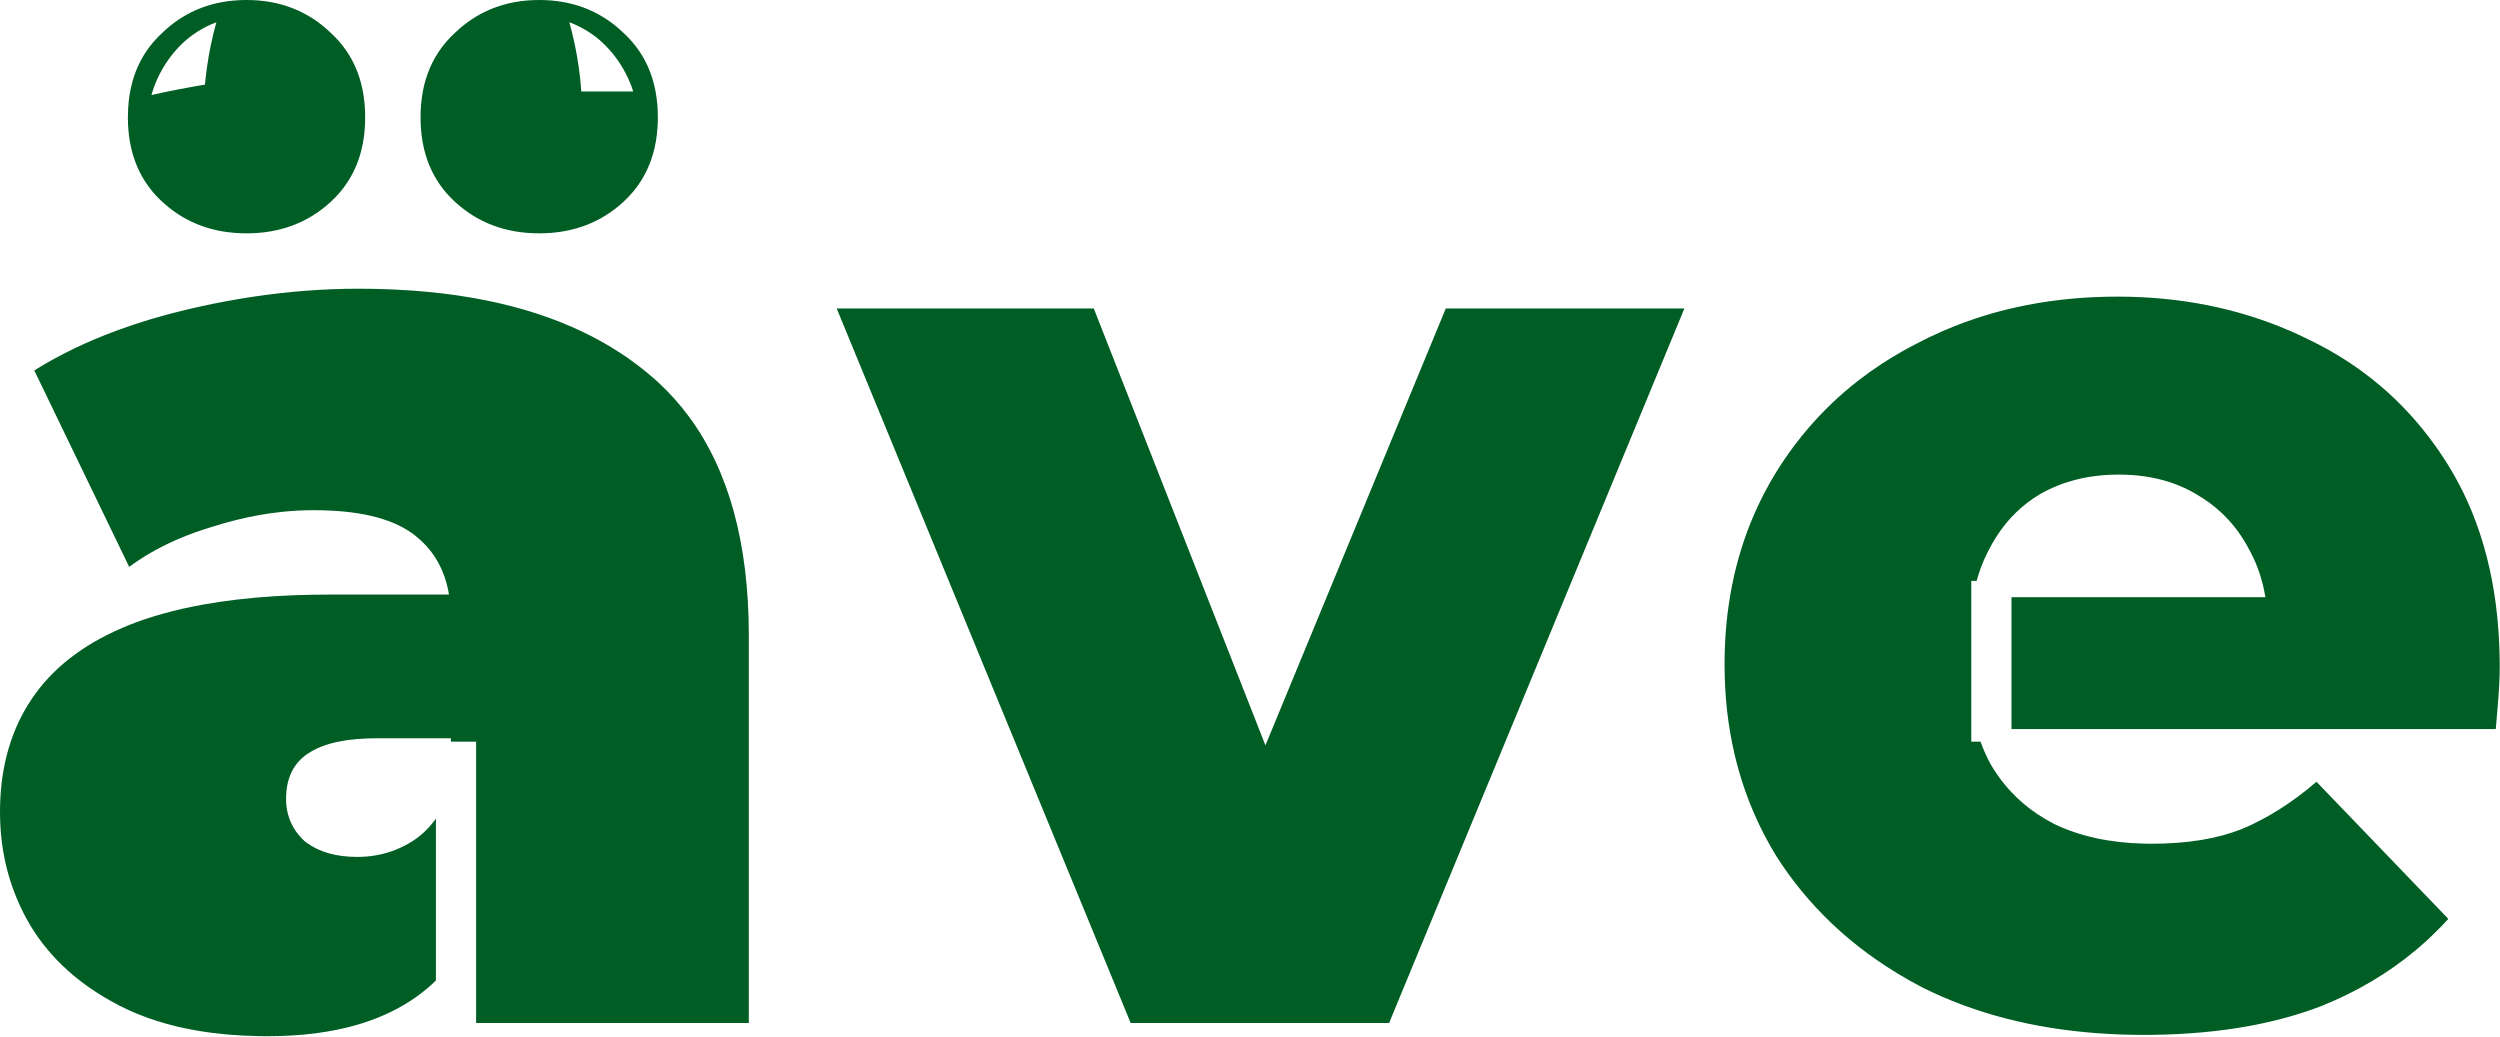 <svg width="311" height="129" viewBox="0 0 311 129" fill="none" xmlns="http://www.w3.org/2000/svg">
<path fill-rule="evenodd" clip-rule="evenodd" d="M93.152 127.264V79.048C93.152 67.638 90.677 58.575 85.729 51.859C84.57 50.286 83.275 48.842 81.844 47.527C81.642 47.341 81.436 47.157 81.228 46.976C80.944 46.728 80.654 46.486 80.36 46.248C79.346 45.419 78.282 44.639 77.167 43.91C74.17 41.949 70.806 40.349 67.076 39.11C66.694 38.983 66.308 38.859 65.918 38.74C65.652 38.659 65.385 38.579 65.115 38.501C60.96 37.3 56.38 36.517 51.374 36.153C49.815 36.04 48.214 35.967 46.571 35.935C45.923 35.922 45.269 35.916 44.608 35.916C40.338 35.916 36.006 36.242 31.614 36.893C31.597 36.896 31.58 36.898 31.564 36.901C31.265 36.945 30.967 36.991 30.668 37.038C30.425 37.077 30.181 37.117 29.938 37.157C27.682 37.533 25.411 37.994 23.124 38.54C21.796 38.857 20.503 39.199 19.244 39.567C19.035 39.627 18.828 39.689 18.621 39.751C17.233 40.169 15.886 40.618 14.582 41.098C10.785 42.496 7.345 44.158 4.264 46.084L16.072 70.52C16.848 69.945 17.665 69.405 18.523 68.898C20.839 67.532 23.457 66.413 26.377 65.54C26.495 65.505 26.613 65.47 26.732 65.436C27.613 65.158 28.492 64.909 29.369 64.69C31.294 64.208 33.208 63.869 35.11 63.672C36.423 63.536 37.73 63.468 39.032 63.468C39.709 63.468 40.365 63.483 41 63.512C43.538 63.628 45.732 63.978 47.581 64.561C47.859 64.649 48.13 64.742 48.393 64.84C49.822 65.374 51.02 66.065 51.988 66.912C54.069 68.66 55.358 71.011 55.855 73.964H41C40.968 73.964 40.936 73.964 40.903 73.964C40.272 73.965 39.648 73.97 39.032 73.98C35.676 74.035 32.538 74.232 29.617 74.572C29.539 74.581 29.462 74.59 29.384 74.599C28.011 74.763 26.686 74.958 25.409 75.185C25.308 75.204 25.206 75.222 25.105 75.24C23.442 75.545 21.863 75.903 20.366 76.317C19.509 76.553 18.679 76.808 17.876 77.08C17.29 77.282 16.719 77.494 16.162 77.715C11.004 79.763 7.092 82.613 4.428 86.264C1.756 89.926 0.293 94.304 0.04 99.399C0.013 99.933 0 100.474 0 101.024C0 106.163 1.257 110.864 3.772 115.128C6.287 119.283 10.004 122.617 14.924 125.132C17.746 126.574 20.963 127.603 24.575 128.218C26.955 128.623 29.506 128.849 32.228 128.895C32.58 128.901 32.934 128.904 33.292 128.904C37.468 128.904 41.185 128.429 44.444 127.48C44.682 127.411 44.919 127.339 45.152 127.264C47.659 126.464 49.883 125.37 51.824 123.984C52.681 123.372 53.482 122.701 54.228 121.972V101.833C53.422 102.968 52.456 103.901 51.332 104.632C49.999 105.474 48.576 106.046 47.063 106.347C47.01 106.358 46.957 106.368 46.904 106.378C46.889 106.381 46.874 106.383 46.859 106.386C46.078 106.529 45.273 106.6 44.444 106.6C41.852 106.6 39.752 106.01 38.143 104.83C38.143 104.83 38.143 104.83 38.143 104.83C38.055 104.766 37.969 104.7 37.884 104.632C37.06 103.867 36.458 103.007 36.077 102.052C36.049 101.979 36.021 101.906 35.995 101.833C35.984 101.803 35.974 101.773 35.963 101.742C35.894 101.539 35.834 101.332 35.784 101.121C35.653 100.57 35.588 99.991 35.588 99.384C35.588 96.869 36.463 95.011 38.212 93.808C38.969 93.274 39.898 92.848 41 92.531C41.031 92.522 41.062 92.514 41.093 92.505C41.413 92.416 41.746 92.335 42.094 92.264C42.44 92.193 42.799 92.131 43.172 92.078C43.243 92.068 43.313 92.059 43.385 92.049C43.727 92.004 44.08 91.967 44.444 91.936C45.213 91.872 46.033 91.84 46.904 91.84H56.088V92.264H59.228V127.264H93.152ZM70.085 28.779C70.352 28.733 70.616 28.681 70.877 28.622C71.904 28.39 72.882 28.059 73.809 27.628C75.171 26.996 76.425 26.151 77.572 25.092C79.341 23.459 80.56 21.487 81.228 19.176C81.529 18.136 81.718 17.028 81.795 15.851C81.823 15.441 81.836 15.023 81.836 14.596C81.836 13.464 81.741 12.391 81.55 11.376C81.005 8.47 79.679 6.045 77.572 4.1C75.43 2.04 72.915 0.756 70.027 0.249C69.083 0.083 68.1 0 67.076 0C62.921 0 59.423 1.367 56.58 4.1C55.019 5.541 53.886 7.246 53.182 9.215C52.605 10.831 52.316 12.625 52.316 14.596C52.316 18.969 53.737 22.468 56.58 25.092C59.423 27.716 62.921 29.028 67.076 29.028C68.12 29.028 69.123 28.945 70.085 28.779ZM78.771 11.376H72.314C72.28 10.895 72.238 10.414 72.188 9.933C72.181 9.863 72.173 9.793 72.166 9.723C72.117 9.277 72.062 8.832 72 8.387C71.736 6.499 71.346 4.62 70.824 2.766C72.456 3.379 73.844 4.283 74.894 5.252C75.166 5.504 75.433 5.772 75.692 6.055C75.705 6.069 75.717 6.082 75.73 6.096C76.805 7.281 77.74 8.722 78.397 10.338C78.543 10.698 78.667 11.045 78.771 11.376ZM27.717 0.249C24.829 0.756 22.314 2.04 20.172 4.1C17.804 6.286 16.422 9.079 16.027 12.479C15.948 13.16 15.908 13.866 15.908 14.596C15.908 18.793 17.217 22.185 19.836 24.771C19.836 24.771 19.836 24.771 19.836 24.771C19.946 24.88 20.058 24.986 20.172 25.092C22.3 27.056 24.796 28.285 27.659 28.779C28.621 28.945 29.624 29.028 30.668 29.028C34.823 29.028 38.321 27.716 41.164 25.092C42.76 23.619 43.908 21.87 44.608 19.845C45.155 18.264 45.428 16.514 45.428 14.596C45.428 12.678 45.155 10.928 44.608 9.347C44.558 9.202 44.505 9.058 44.451 8.916C43.741 7.073 42.646 5.468 41.164 4.1C38.321 1.367 34.823 0 30.668 0C29.644 0 28.661 0.083 27.717 0.249ZM25.498 10.525C25.516 10.327 25.535 10.13 25.556 9.933C25.563 9.863 25.571 9.793 25.578 9.723C25.627 9.277 25.682 8.832 25.744 8.387C26.008 6.499 26.398 4.62 26.92 2.766C25.288 3.379 23.9 4.283 22.85 5.252C22.578 5.504 22.311 5.772 22.052 6.055C22.039 6.069 22.027 6.082 22.015 6.096C20.939 7.281 20.004 8.722 19.347 10.338C19.134 10.863 18.969 11.36 18.842 11.82C21.058 11.327 23.278 10.895 25.498 10.525ZM157.42 92.721L179.854 38.376H209.538L172.802 127.264H140.658L104.086 38.376H136.066L157.42 92.721ZM218.228 63.953C215.766 69.605 214.535 75.839 214.535 82.656C214.535 86.593 214.956 90.347 215.799 93.916C216.397 96.448 217.206 98.887 218.228 101.234C219.006 103.022 219.907 104.756 220.931 106.436C221.651 107.57 222.416 108.665 223.228 109.721C225.501 112.68 228.133 115.337 231.125 117.692C231.204 117.754 231.283 117.816 231.362 117.877C231.973 118.352 232.599 118.814 233.24 119.264C235.083 120.557 237.048 121.748 239.135 122.836C240.69 123.614 242.296 124.314 243.954 124.938C244.158 125.015 244.363 125.091 244.568 125.165C251.147 127.548 258.52 128.74 266.687 128.74C267.017 128.74 267.345 128.738 267.671 128.735C272.061 128.686 276.14 128.312 279.908 127.613C282.646 127.105 285.22 126.426 287.63 125.574C287.767 125.526 287.903 125.477 288.039 125.428C288.304 125.331 288.566 125.233 288.827 125.132C293.222 123.359 297.127 121.042 300.543 118.181C300.736 118.02 300.927 117.857 301.116 117.692C301.991 116.932 302.832 116.134 303.641 115.3C303.956 114.975 304.266 114.644 304.571 114.308L288.171 97.252C287.752 97.611 287.333 97.957 286.912 98.292C285.473 99.435 284.022 100.435 282.559 101.292C281.75 101.765 280.938 102.194 280.123 102.58C280.012 102.632 279.901 102.684 279.79 102.735C279.468 102.882 279.146 103.022 278.823 103.156C275.762 104.359 272.044 104.96 267.671 104.96C267.34 104.96 267.012 104.956 266.687 104.948C262.403 104.84 258.686 104.024 255.535 102.5C254.817 102.129 254.133 101.727 253.483 101.292C252.692 100.763 251.952 100.186 251.263 99.563C251.155 99.464 251.047 99.365 250.941 99.264C250.937 99.26 250.932 99.255 250.928 99.251C250.688 99.023 250.455 98.789 250.228 98.549C249.937 98.241 249.657 97.923 249.387 97.596C248.754 96.825 248.179 96 247.663 95.12C247.165 94.217 246.737 93.265 246.381 92.264H245.228V72.264H245.891C246.036 71.739 246.199 71.227 246.381 70.728C246.56 70.239 246.756 69.761 246.97 69.297C247.087 69.045 247.208 68.797 247.335 68.552C247.938 67.346 248.635 66.25 249.425 65.264C249.516 65.15 249.608 65.038 249.702 64.927C249.769 64.848 249.836 64.77 249.903 64.693C250.01 64.572 250.118 64.452 250.228 64.334C250.433 64.114 250.644 63.9 250.86 63.692C251.729 62.858 252.686 62.127 253.731 61.5C256.532 59.884 259.757 59.064 263.407 59.041C263.462 59.04 263.516 59.04 263.571 59.04C267.288 59.04 270.514 59.86 273.247 61.5C274.344 62.133 275.344 62.864 276.245 63.692C276.341 63.78 276.435 63.868 276.528 63.958C276.603 64.03 276.677 64.103 276.75 64.176C277.961 65.388 278.98 66.793 279.807 68.388C279.866 68.495 279.925 68.602 279.982 68.71C280.413 69.529 280.779 70.389 281.08 71.29C281.398 72.245 281.643 73.245 281.814 74.292H250.228V90.692H310.475C310.584 89.489 310.694 88.177 310.803 86.756C310.852 86.12 310.89 85.517 310.917 84.946C310.95 84.242 310.967 83.588 310.967 82.984C310.967 82.653 310.965 82.325 310.96 81.997C310.925 79.623 310.763 77.336 310.475 75.137C309.935 71.014 308.949 67.199 307.517 63.692C306.875 62.118 306.143 60.607 305.321 59.158C305.079 58.73 304.829 58.309 304.571 57.892C304.202 57.295 303.821 56.711 303.429 56.139C303.284 55.928 303.137 55.717 302.989 55.509C298.923 49.794 293.71 45.395 287.351 42.312C286.685 41.979 286.012 41.661 285.332 41.358C285.209 41.303 285.085 41.249 284.961 41.195C278.43 38.352 271.3 36.92 263.571 36.9C263.516 36.9 263.462 36.9 263.407 36.9C255.596 36.9 248.442 38.29 241.945 41.07C241.82 41.124 241.695 41.178 241.57 41.232C240.466 41.716 239.381 42.24 238.315 42.804C237.707 43.117 237.109 43.441 236.522 43.775C235.688 44.25 234.876 44.746 234.084 45.264C233.102 45.907 232.153 46.583 231.236 47.292C231.222 47.303 231.207 47.314 231.193 47.325C228.908 49.098 226.828 51.077 224.955 53.261C224.358 53.957 223.783 54.673 223.228 55.41C222.356 56.568 221.536 57.778 220.767 59.04C219.811 60.626 218.964 62.264 218.228 63.953Z" fill="#005E25"/>
</svg>
